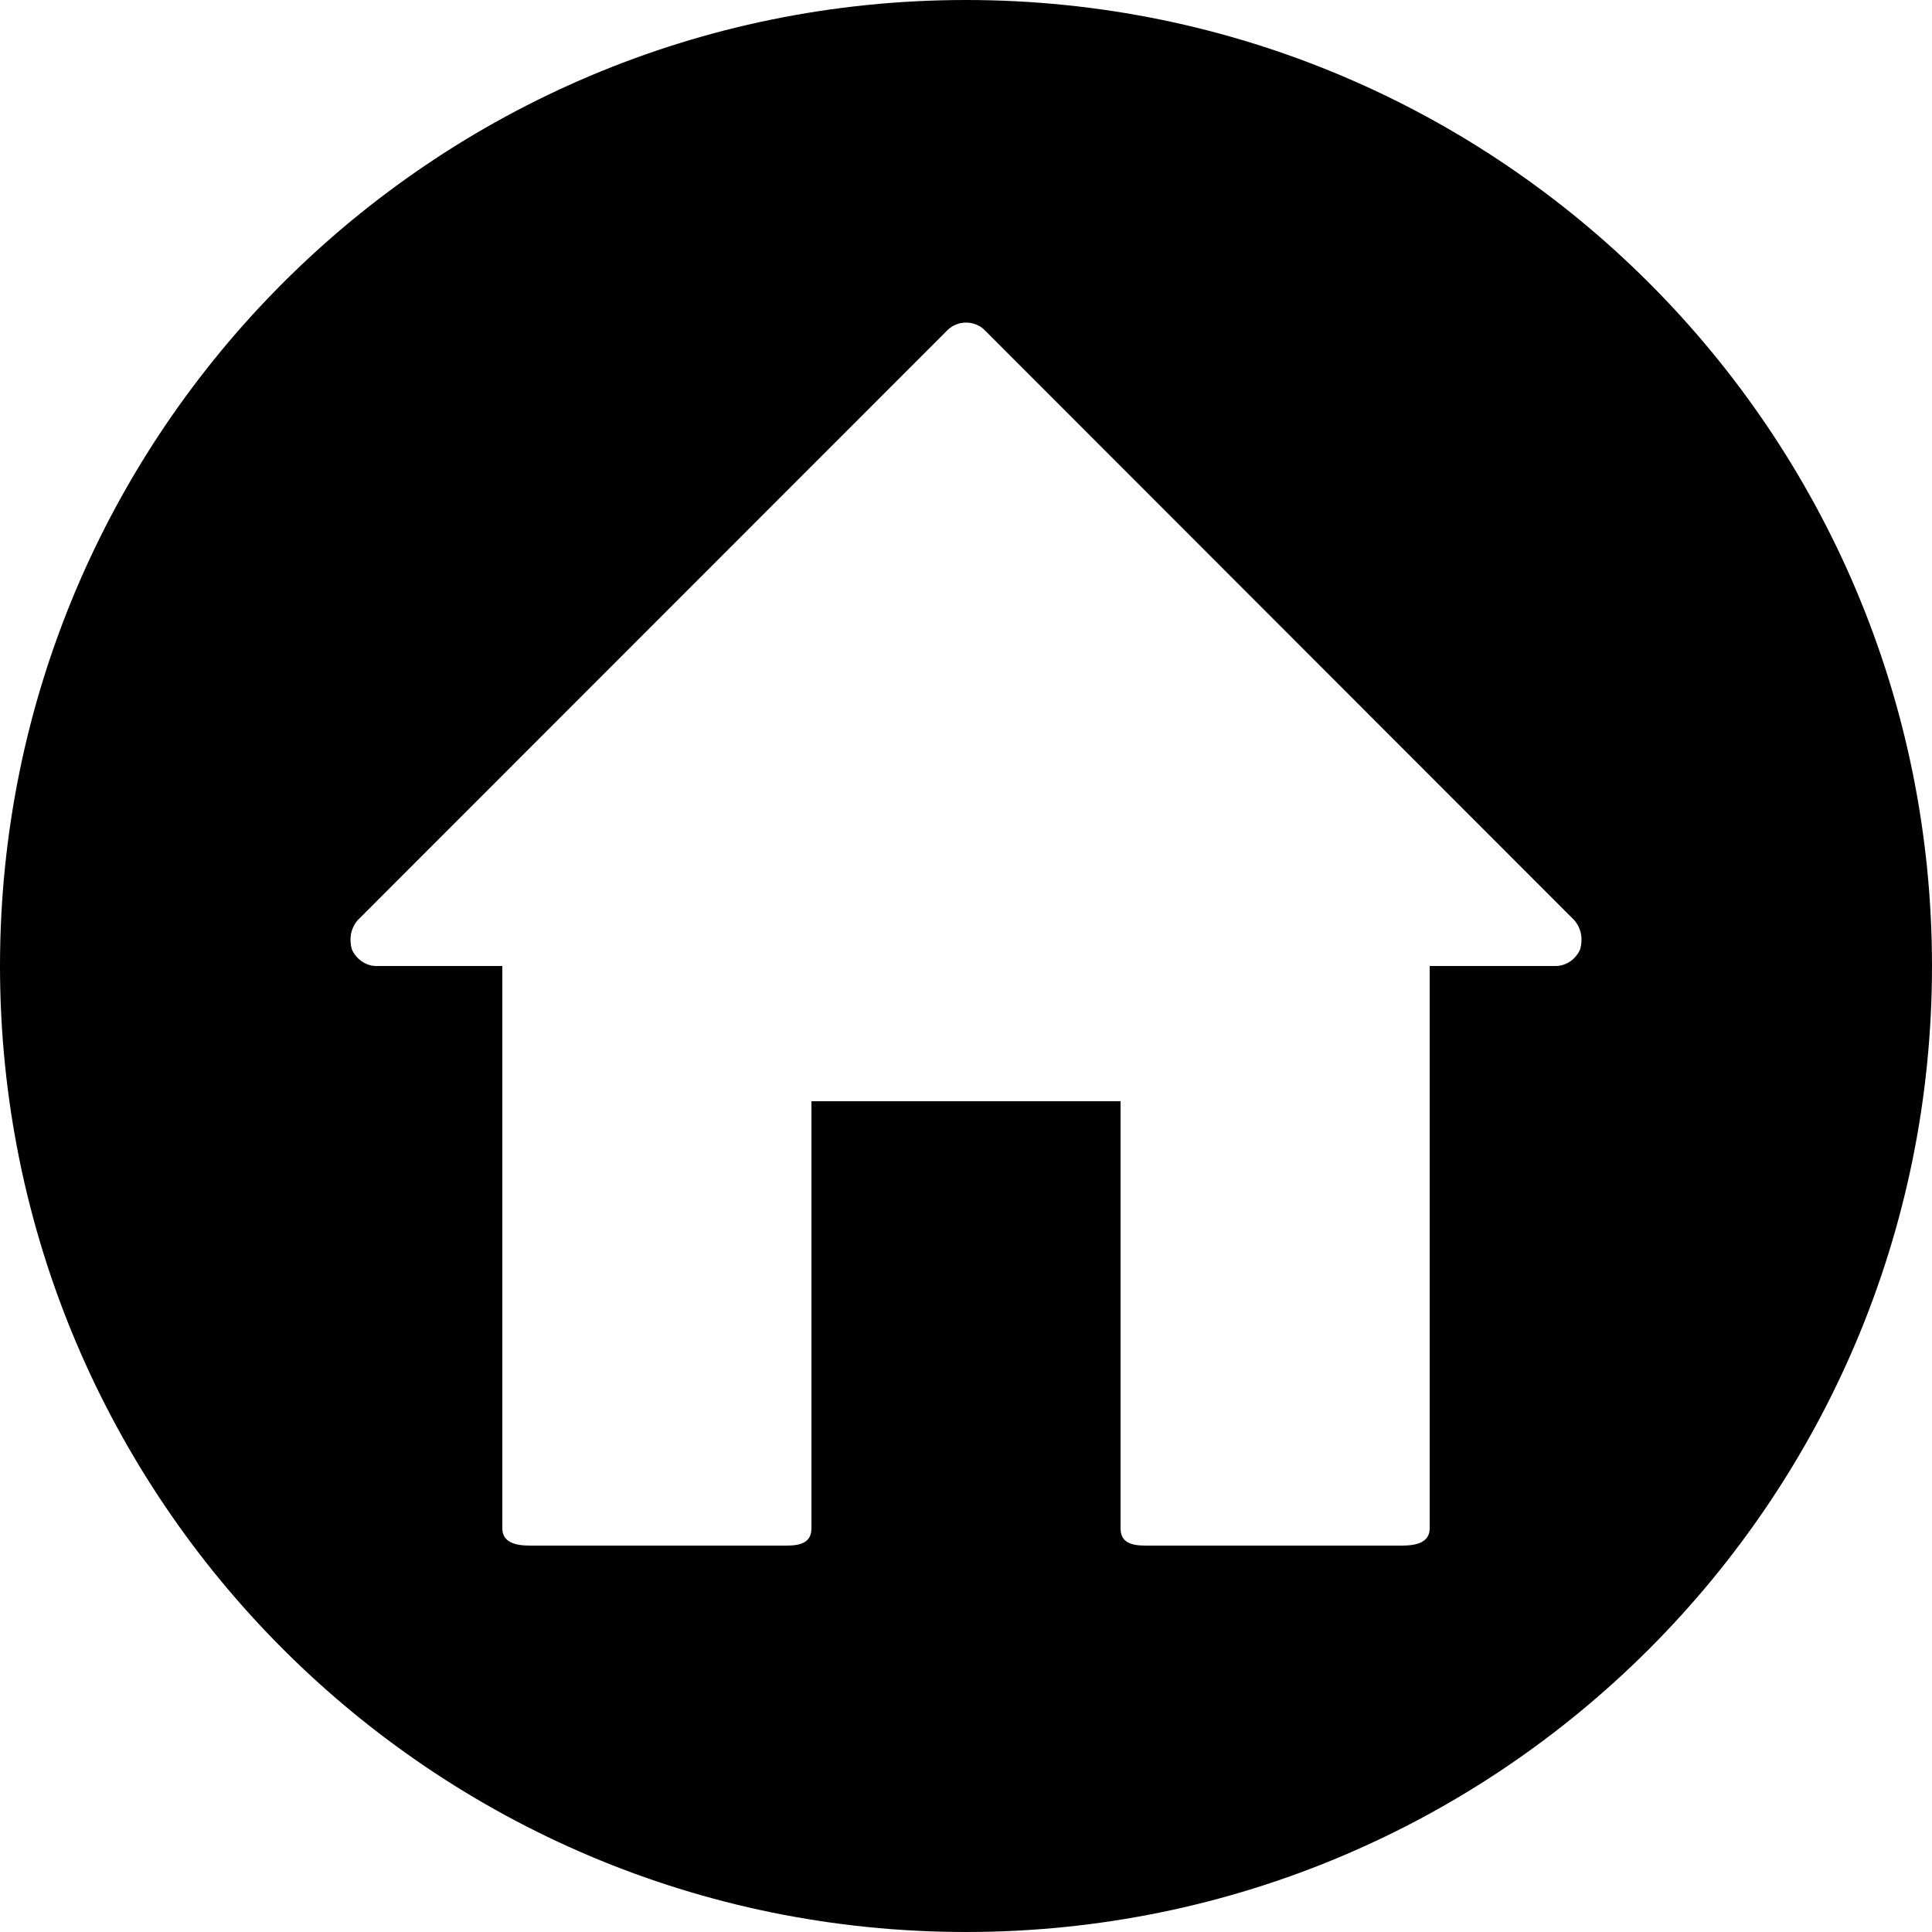 <?xml version="1.0" encoding="utf-8"?>
<!-- Generator: Adobe Illustrator 16.0.0, SVG Export Plug-In . SVG Version: 6.00 Build 0)  -->
<!DOCTYPE svg PUBLIC "-//W3C//DTD SVG 1.1//EN" "http://www.w3.org/Graphics/SVG/1.1/DTD/svg11.dtd">
<svg version="1.1" id="Layer_1" xmlns="http://www.w3.org/2000/svg" xmlns:xlink="http://www.w3.org/1999/xlink" x="0px" y="0px"
	 width="868.306px" height="868.302px" viewBox="0 0 868.306 868.302" enable-background="new 0 0 868.306 868.302"
	 xml:space="preserve">
<path fill="#010101" d="M434.15,0C194.38,0,0,194.376,0,434.151c0,239.767,194.38,434.15,434.15,434.15
	c239.788,0,434.155-194.384,434.155-434.15C868.306,194.376,673.938,0,434.15,0 M710.18,426.655
	c-1.933,4.481-6.394,7.496-10.888,7.496h-56.744v252.706c0,6.419-6.004,7.784-12.397,7.784H514.846
	c-6.394,0-11.227-1.365-11.227-7.784V494.933H364.687v191.925c0,6.419-4.824,7.784-11.227,7.784H238.186
	c-6.398,0-12.427-1.365-12.427-7.784V434.151h-56.732c-4.481,0-8.963-3.015-10.896-7.496c-1.268-4.478-0.636-9.184,2.562-13.033
	l265.133-265.247c4.481-4.481,12.185-4.532,16.662-0.051l265.133,265.323C710.824,417.497,711.443,422.178,710.18,426.655"/>
</svg>

